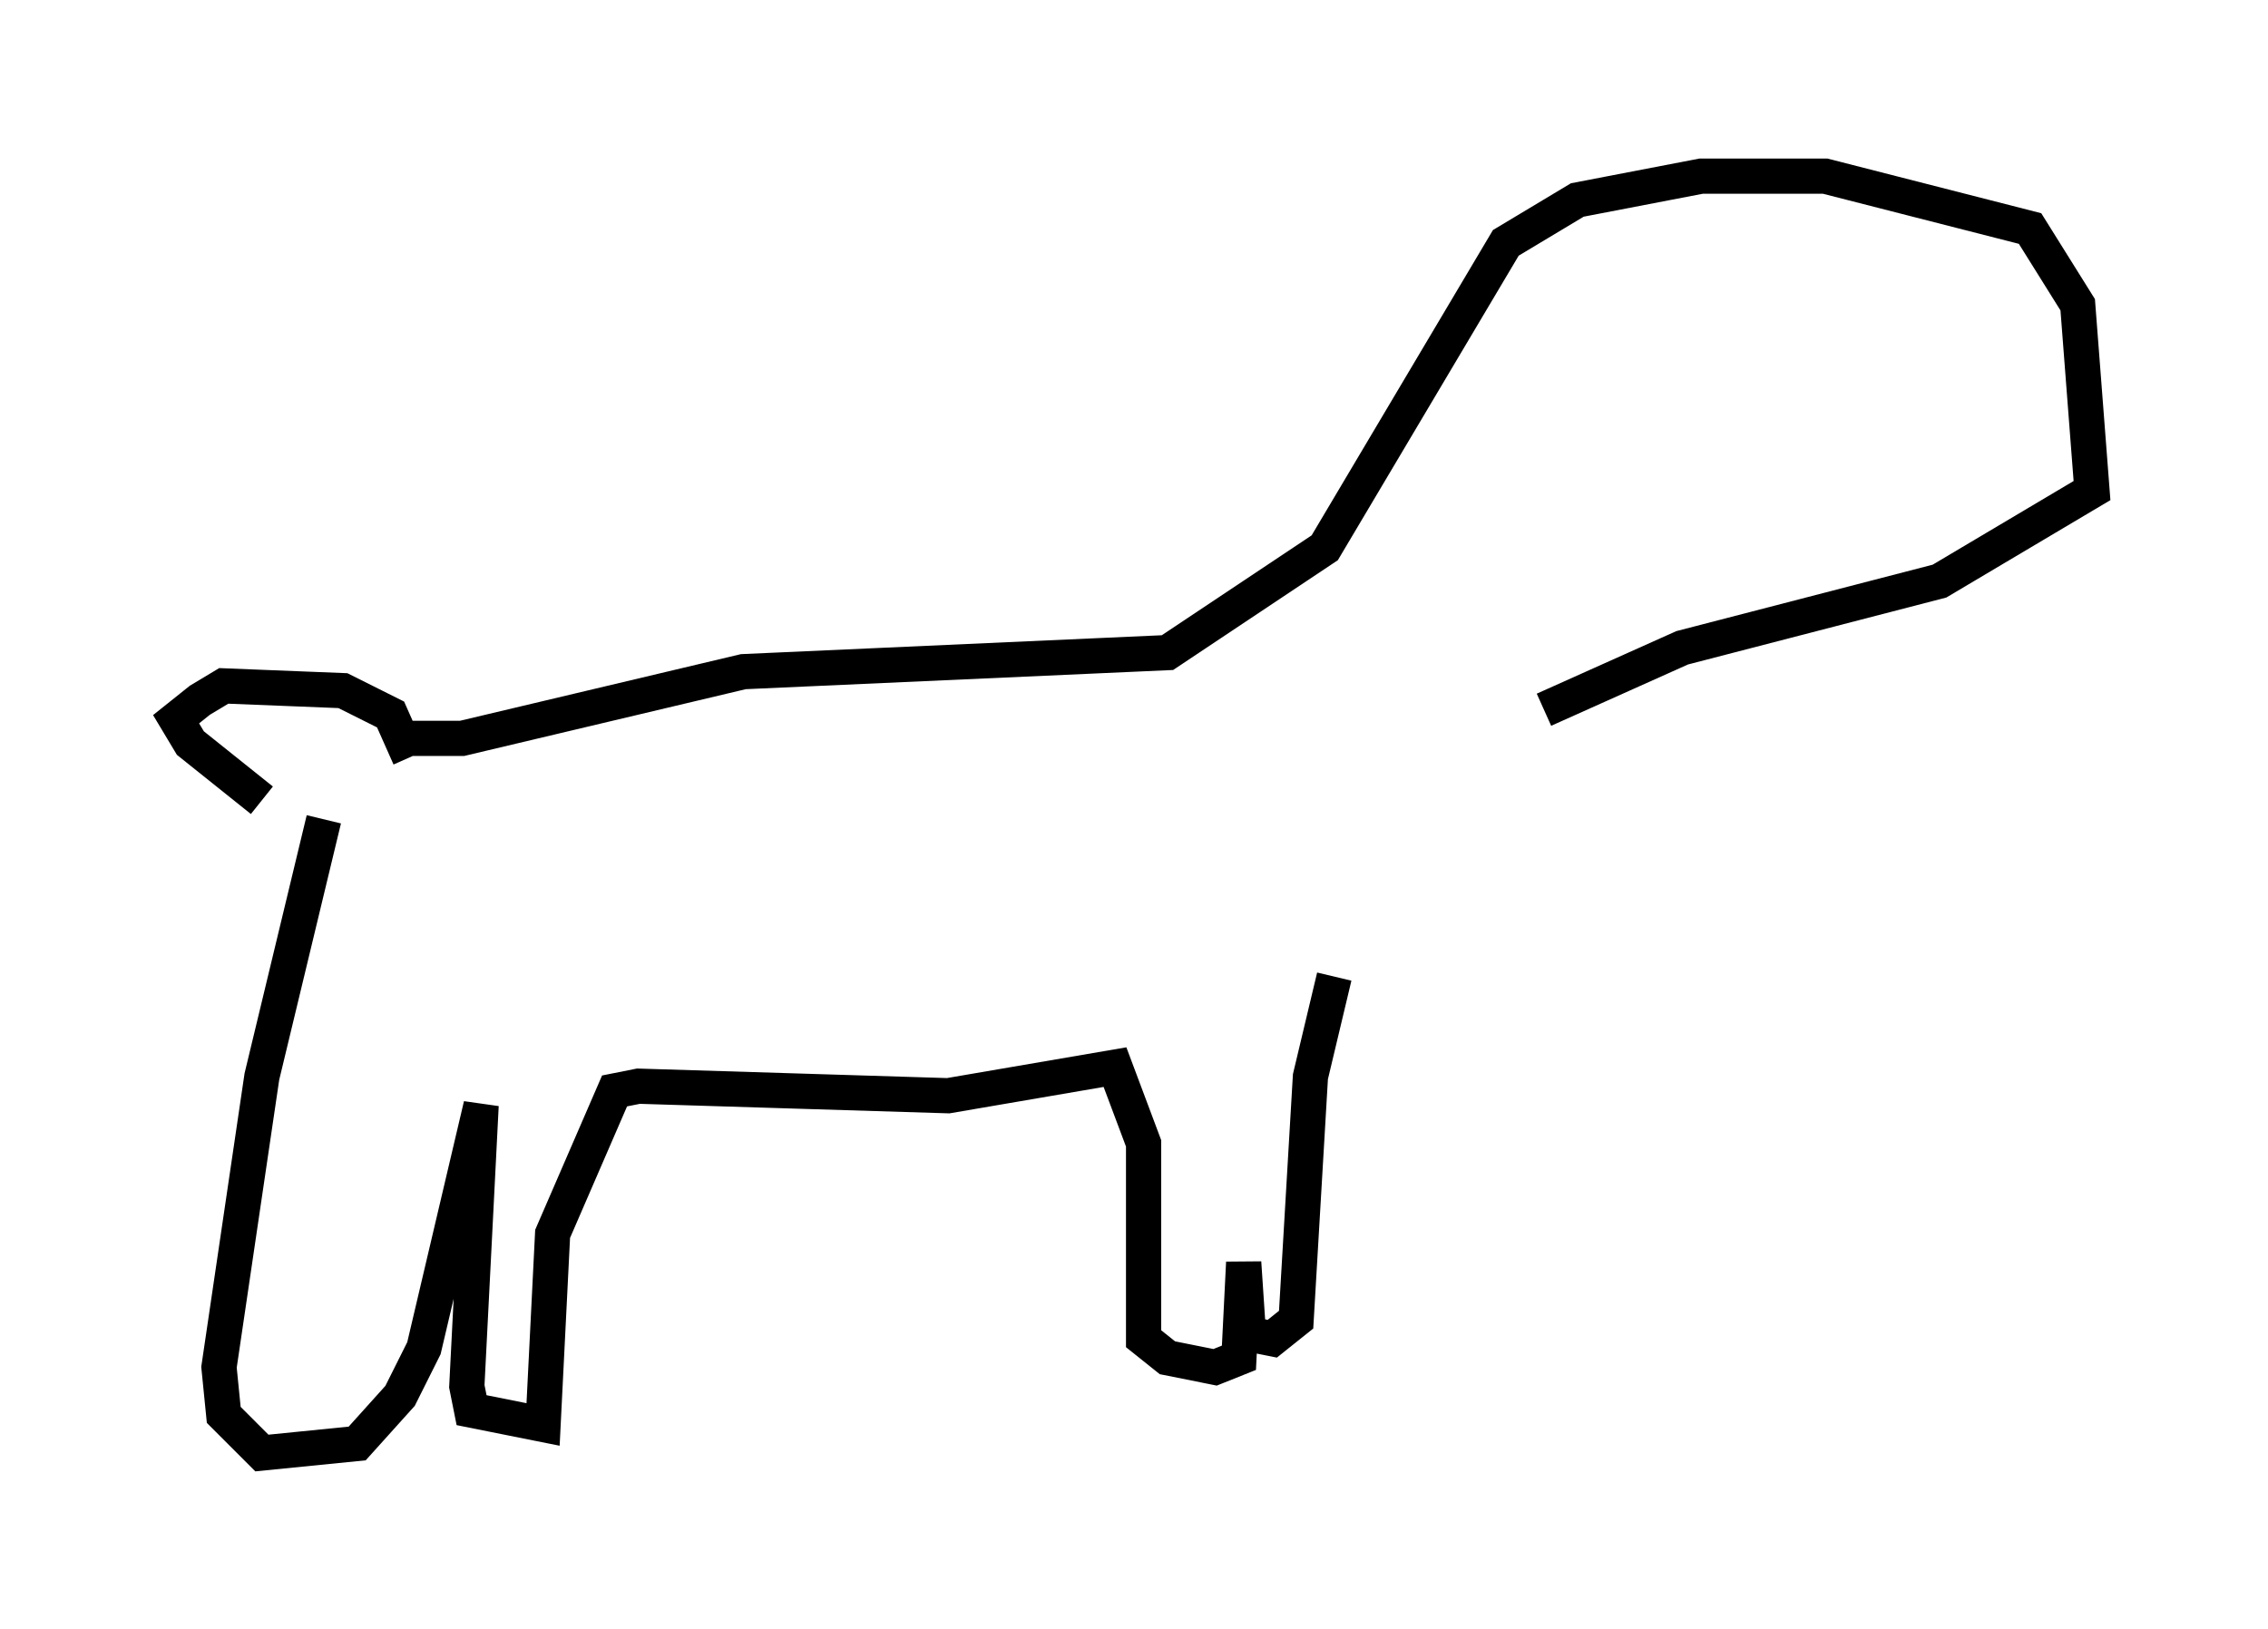 <?xml version="1.0" encoding="utf-8" ?>
<svg baseProfile="full" height="46.265" version="1.1" width="64.397" xmlns="http://www.w3.org/2000/svg" xmlns:ev="http://www.w3.org/2001/xml-events" xmlns:xlink="http://www.w3.org/1999/xlink"><defs /><rect fill="white" height="46.265" width="64.397" x="0" y="0" /><path d="M8.789, 23.268 m-1.353, -0.541 l-2.03, -1.624 -0.406, -0.677 l0.677, -0.541 0.677, -0.406 l3.383, 0.135 1.353, 0.677 l0.541, 1.218 m-2.436, 1.759 l-1.759, 7.307 -1.218, 8.254 l0.135, 1.353 1.083, 1.083 l2.706, -0.271 1.218, -1.353 l0.677, -1.353 1.624, -6.901 l-0.406, 7.984 0.135, 0.677 l2.03, 0.406 0.271, -5.413 l1.759, -4.059 0.677, -0.135 l8.796, 0.271 4.736, -0.812 l0.812, 2.165 0.0, 5.548 l0.677, 0.541 1.353, 0.271 l0.677, -0.271 0.135, -2.706 l0.135, 2.03 0.677, 0.135 l0.677, -0.541 0.406, -6.901 l0.677, -2.842 m-26.251, -6.766 l1.488, 0.0 7.984, -1.894 l12.043, -0.541 4.465, -2.977 l5.142, -8.66 2.03, -1.218 l3.518, -0.677 3.518, 0.0 l5.819, 1.488 1.353, 2.165 l0.406, 5.277 -4.33, 2.571 l-7.307, 1.894 -3.924, 1.759 " fill="none" stroke="black" stroke-width="1" /></svg>
